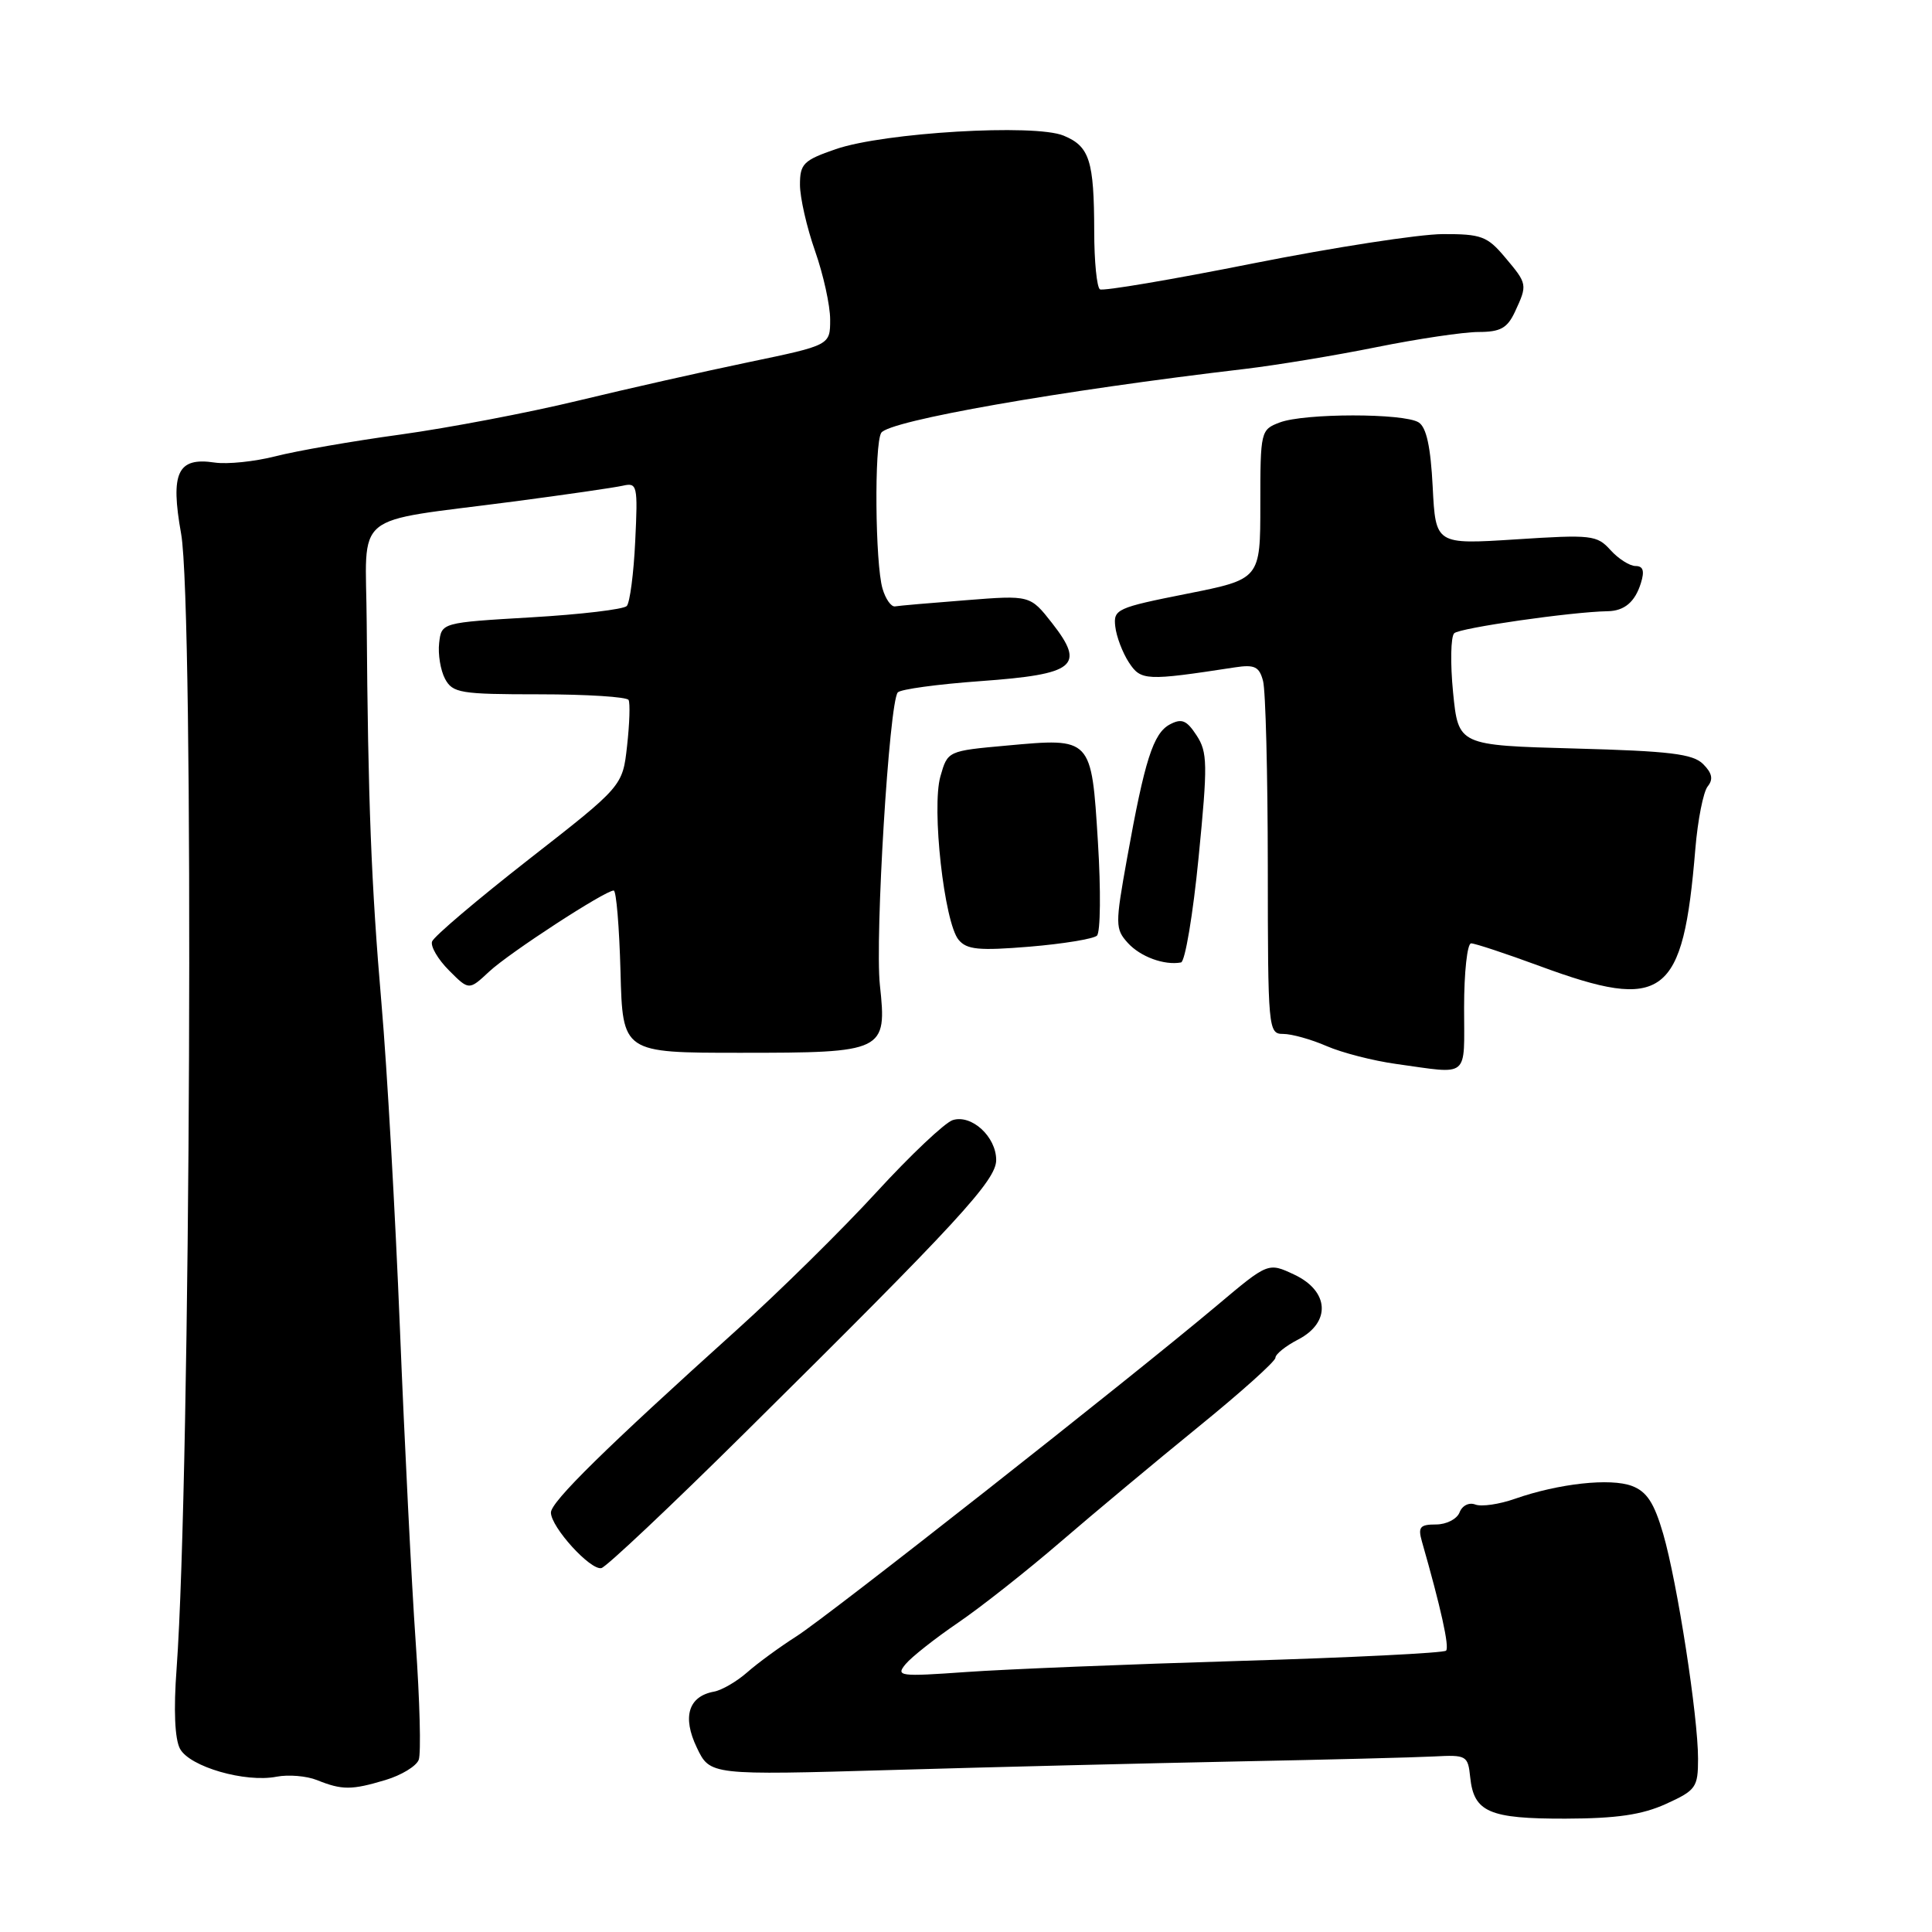 <?xml version="1.0" encoding="UTF-8" standalone="no"?>
<!DOCTYPE svg PUBLIC "-//W3C//DTD SVG 1.1//EN" "http://www.w3.org/Graphics/SVG/1.1/DTD/svg11.dtd" >
<svg xmlns="http://www.w3.org/2000/svg" xmlns:xlink="http://www.w3.org/1999/xlink" version="1.1" viewBox="0 0 256 256">
 <g >
 <path fill="currentColor"
d=" M 220.75 239.03 C 224.73 237.22 225.00 236.84 225.00 233.04 C 225.00 227.40 222.25 209.68 220.38 203.24 C 219.19 199.15 218.22 197.65 216.25 196.90 C 213.40 195.82 206.53 196.57 200.73 198.60 C 198.66 199.33 196.30 199.67 195.49 199.36 C 194.66 199.04 193.75 199.49 193.40 200.40 C 193.06 201.28 191.66 202.00 190.28 202.00 C 188.15 202.00 187.87 202.34 188.41 204.25 C 190.92 213.02 192.08 218.25 191.61 218.72 C 191.31 219.03 179.01 219.64 164.28 220.08 C 149.55 220.52 133.24 221.18 128.04 221.55 C 119.17 222.18 118.66 222.11 120.00 220.50 C 120.78 219.56 123.91 217.09 126.96 215.01 C 130.01 212.93 136.10 208.12 140.50 204.33 C 144.90 200.54 153.11 193.69 158.75 189.10 C 164.39 184.52 169.00 180.39 169.00 179.91 C 169.00 179.44 170.35 178.35 172.00 177.50 C 176.39 175.23 176.14 171.07 171.49 168.89 C 168.04 167.27 168.04 167.27 161.27 172.97 C 149.52 182.85 109.71 214.17 105.52 216.83 C 103.31 218.24 100.38 220.38 99.00 221.60 C 97.62 222.81 95.65 223.96 94.61 224.15 C 91.22 224.77 90.38 227.49 92.33 231.56 C 94.08 235.23 94.08 235.23 118.29 234.53 C 131.60 234.14 152.18 233.64 164.00 233.40 C 175.82 233.17 187.53 232.87 190.00 232.74 C 194.33 232.51 194.51 232.62 194.81 235.50 C 195.29 240.12 197.32 241.00 207.44 240.98 C 214.22 240.96 217.57 240.47 220.75 239.03 Z  M 51.08 235.86 C 53.18 235.23 55.16 234.03 55.48 233.19 C 55.81 232.34 55.62 225.32 55.08 217.58 C 54.54 209.84 53.60 191.12 52.99 176.00 C 52.38 160.88 51.29 141.53 50.55 133.00 C 49.20 117.33 48.76 106.14 48.59 82.50 C 48.49 67.47 46.25 69.32 68.00 66.46 C 74.88 65.56 81.41 64.61 82.52 64.36 C 84.44 63.92 84.53 64.29 84.17 71.70 C 83.97 75.99 83.46 79.86 83.05 80.30 C 82.64 80.74 76.94 81.42 70.40 81.80 C 58.50 82.50 58.50 82.50 58.19 85.20 C 58.02 86.69 58.37 88.82 58.97 89.95 C 59.98 91.83 61.00 92.00 71.48 92.00 C 77.75 92.00 83.06 92.34 83.29 92.75 C 83.51 93.16 83.42 95.90 83.09 98.84 C 82.50 104.17 82.50 104.17 70.07 113.87 C 63.24 119.21 57.47 124.10 57.25 124.76 C 57.03 125.41 58.04 127.13 59.50 128.59 C 62.14 131.24 62.14 131.24 64.82 128.74 C 67.49 126.25 80.17 118.00 81.32 118.00 C 81.66 118.00 82.06 122.84 82.22 128.75 C 82.50 139.50 82.50 139.50 98.10 139.50 C 117.22 139.50 117.54 139.34 116.59 130.53 C 115.92 124.24 117.82 93.06 118.96 91.75 C 119.31 91.33 124.26 90.66 129.95 90.25 C 142.51 89.34 143.85 88.25 139.41 82.57 C 136.50 78.86 136.50 78.86 128.00 79.53 C 123.33 79.89 119.09 80.26 118.59 80.35 C 118.09 80.43 117.34 79.38 116.94 78.00 C 115.96 74.69 115.83 58.82 116.77 57.35 C 117.79 55.74 140.42 51.77 165.00 48.88 C 169.12 48.39 176.95 47.10 182.39 46.00 C 187.83 44.90 193.90 44.00 195.89 43.99 C 198.83 43.99 199.73 43.48 200.75 41.29 C 202.41 37.71 202.40 37.62 199.41 34.08 C 197.08 31.30 196.26 31.00 191.16 31.02 C 188.05 31.03 176.72 32.78 166.00 34.91 C 155.28 37.05 146.16 38.59 145.75 38.34 C 145.34 38.09 144.99 34.65 144.99 30.69 C 144.97 21.25 144.38 19.40 140.93 17.97 C 137.09 16.38 117.13 17.56 110.75 19.76 C 106.46 21.24 106.00 21.70 106.00 24.48 C 106.00 26.18 106.90 30.13 108.00 33.26 C 109.10 36.39 110.00 40.48 110.00 42.34 C 110.00 45.74 110.00 45.74 99.25 47.98 C 93.34 49.21 83.13 51.51 76.56 53.10 C 69.99 54.69 59.42 56.70 53.06 57.58 C 46.70 58.45 39.25 59.75 36.50 60.46 C 33.75 61.16 30.12 61.54 28.44 61.29 C 23.52 60.55 22.55 62.62 24.00 70.73 C 25.73 80.38 25.26 195.59 23.40 221.10 C 22.99 226.57 23.16 230.43 23.85 231.72 C 25.13 234.11 32.51 236.24 36.66 235.42 C 38.22 235.12 40.62 235.32 42.00 235.87 C 45.33 237.21 46.58 237.21 51.08 235.86 Z  M 98.69 189.86 C 126.99 161.85 132.00 156.40 132.00 153.71 C 132.00 150.62 128.74 147.63 126.24 148.42 C 125.19 148.76 120.63 153.07 116.11 158.00 C 111.58 162.94 103.29 171.11 97.69 176.16 C 80.25 191.87 73.00 198.99 73.00 200.42 C 73.00 202.35 78.24 208.11 79.69 207.78 C 80.35 207.62 88.90 199.56 98.69 189.86 Z  M 194.00 133.50 C 194.00 128.82 194.42 125.00 194.93 125.00 C 195.44 125.00 199.52 126.35 204.00 128.00 C 220.51 134.09 223.01 132.22 224.64 112.50 C 224.96 108.65 225.70 104.91 226.28 104.20 C 227.04 103.26 226.87 102.44 225.67 101.24 C 224.32 99.89 221.24 99.52 208.63 99.18 C 193.24 98.76 193.24 98.76 192.54 91.75 C 192.16 87.90 192.23 84.37 192.69 83.91 C 193.40 83.20 208.27 81.07 213.00 80.99 C 215.24 80.96 216.65 79.77 217.43 77.25 C 217.93 75.65 217.73 75.00 216.72 75.00 C 215.95 75.00 214.45 74.05 213.40 72.89 C 211.61 70.90 210.88 70.82 200.86 71.47 C 190.23 72.15 190.23 72.15 189.84 64.53 C 189.57 59.21 189.01 56.62 187.98 55.97 C 186.02 54.73 172.82 54.74 169.57 55.98 C 167.05 56.93 167.00 57.14 167.00 66.85 C 167.00 76.74 167.00 76.74 157.25 78.68 C 147.99 80.52 147.51 80.73 147.78 83.02 C 147.93 84.35 148.74 86.48 149.58 87.77 C 151.18 90.21 151.82 90.24 163.63 88.43 C 166.24 88.03 166.86 88.33 167.36 90.23 C 167.70 91.48 167.98 102.51 167.99 114.75 C 168.00 136.45 168.05 137.00 170.03 137.00 C 171.15 137.00 173.74 137.72 175.78 138.61 C 177.83 139.50 181.97 140.56 185.00 140.98 C 194.84 142.34 194.00 143.03 194.00 133.50 Z  M 158.82 113.62 C 160.04 101.23 160.01 99.67 158.55 97.44 C 157.23 95.42 156.58 95.16 155.01 95.99 C 152.81 97.17 151.68 100.70 149.34 113.74 C 147.76 122.51 147.77 123.09 149.44 124.94 C 151.11 126.78 154.28 127.94 156.49 127.53 C 157.03 127.42 158.08 121.17 158.82 113.62 Z  M 145.35 123.98 C 145.82 123.55 145.88 117.96 145.48 111.57 C 144.62 97.70 144.67 97.76 133.42 98.79 C 125.57 99.50 125.57 99.50 124.61 102.87 C 123.42 107.02 125.11 122.23 127.02 124.53 C 128.11 125.84 129.70 125.99 136.42 125.44 C 140.86 125.07 144.88 124.41 145.35 123.98 Z "/>
</g>
</svg>